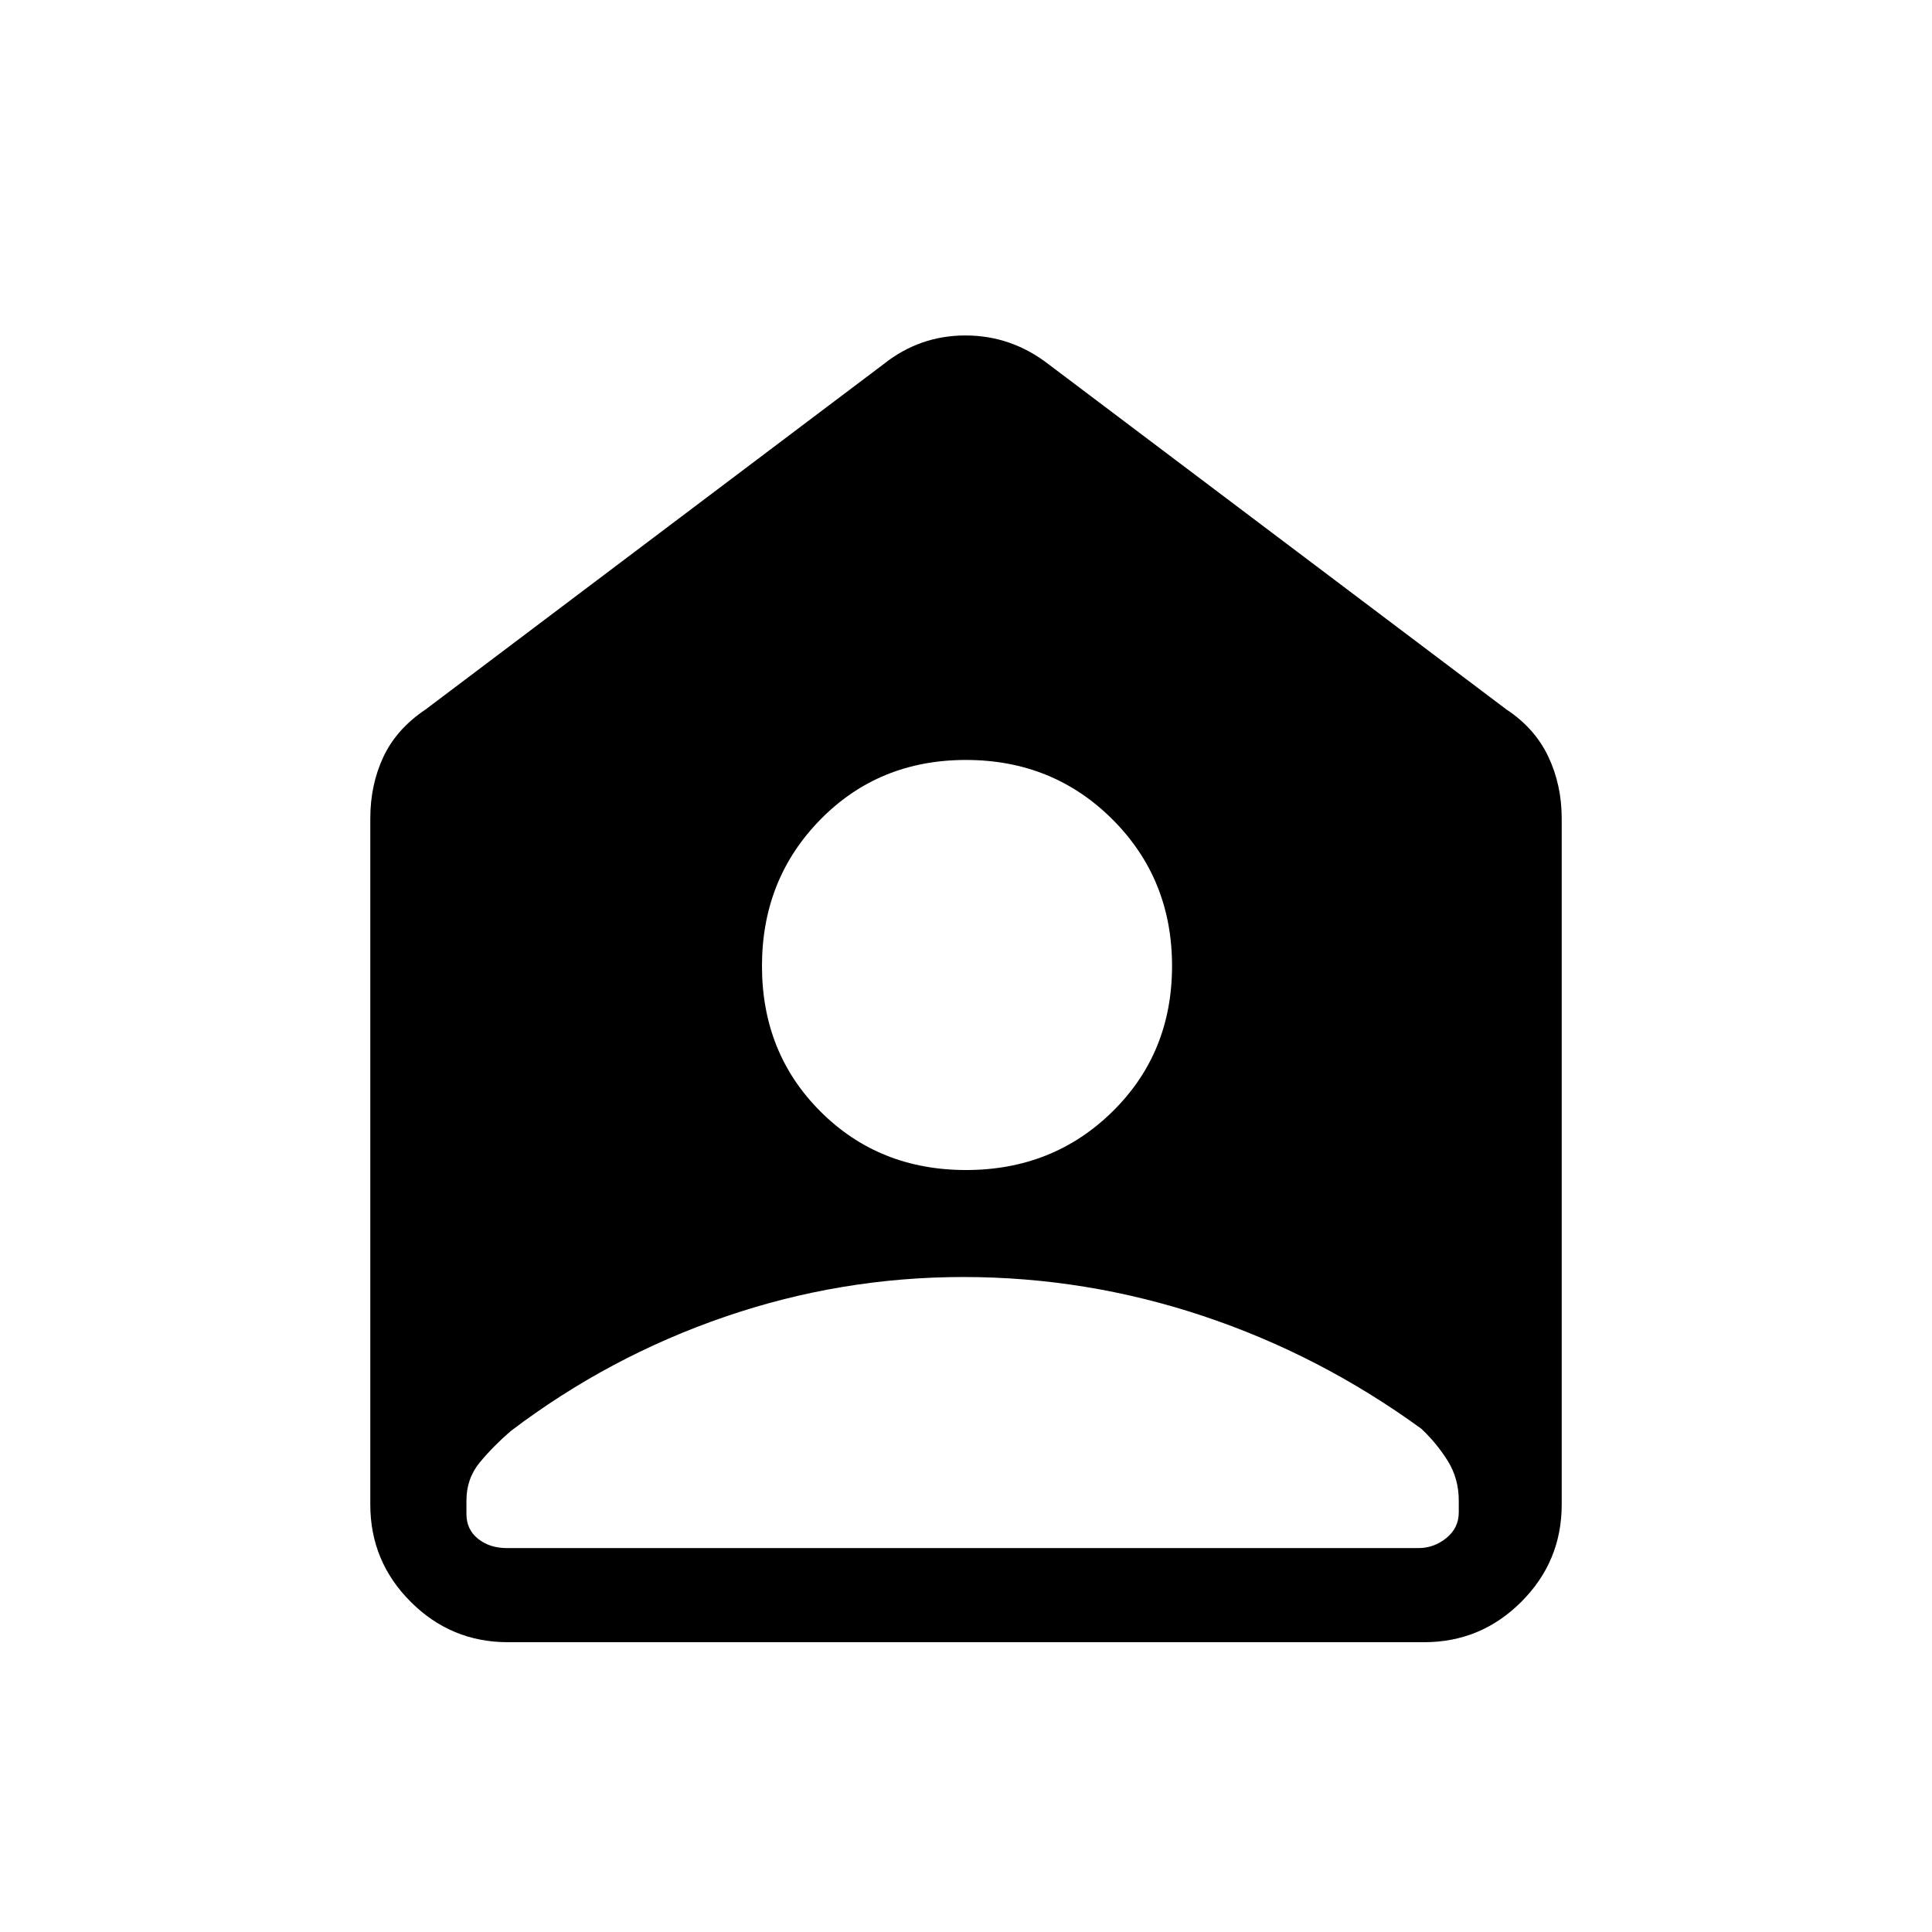 <svg xmlns="http://www.w3.org/2000/svg" height="48" viewBox="0 -960 960 960" width="48"><path d="M480.03-378.62q43.23 0 72.79-29.08 29.56-29.09 29.56-72.33 0-43.23-29.58-72.79-29.59-29.56-72.83-29.56-43.23 0-72.29 29.58-29.06 29.59-29.06 72.83 0 43.23 29.08 72.29 29.09 29.06 72.33 29.06Zm-1.34 53.16q-60.98 0-118.6 19.8-57.63 19.8-106.32 56.75-8.69 7.51-15.35 15.56-6.65 8.04-6.65 18.97v6.69q0 7.69 5.77 12.31 5.77 4.61 14.23 4.61h453.08q7.69 0 13.84-5 6.16-5 6.16-12.69v-5.92q0-10.93-5.47-19.7-5.46-8.77-13.15-16-50.46-36.69-108.53-56.04-58.06-19.34-119.01-19.34ZM252.38-144q-28.25 0-48.31-20.07Q184-184.13 184-212.38v-340.93q0-16.77 6.51-30.62 6.51-13.86 20.95-23.53l227.62-171.62q17.89-14.23 40.64-14.23 22.74 0 41.2 14.23l227.62 171.62q14.13 9.34 20.79 23.41 6.67 14.07 6.67 30.74v340.93q0 28.25-20.07 48.31Q735.87-144 707.62-144H252.38Z"/></svg>